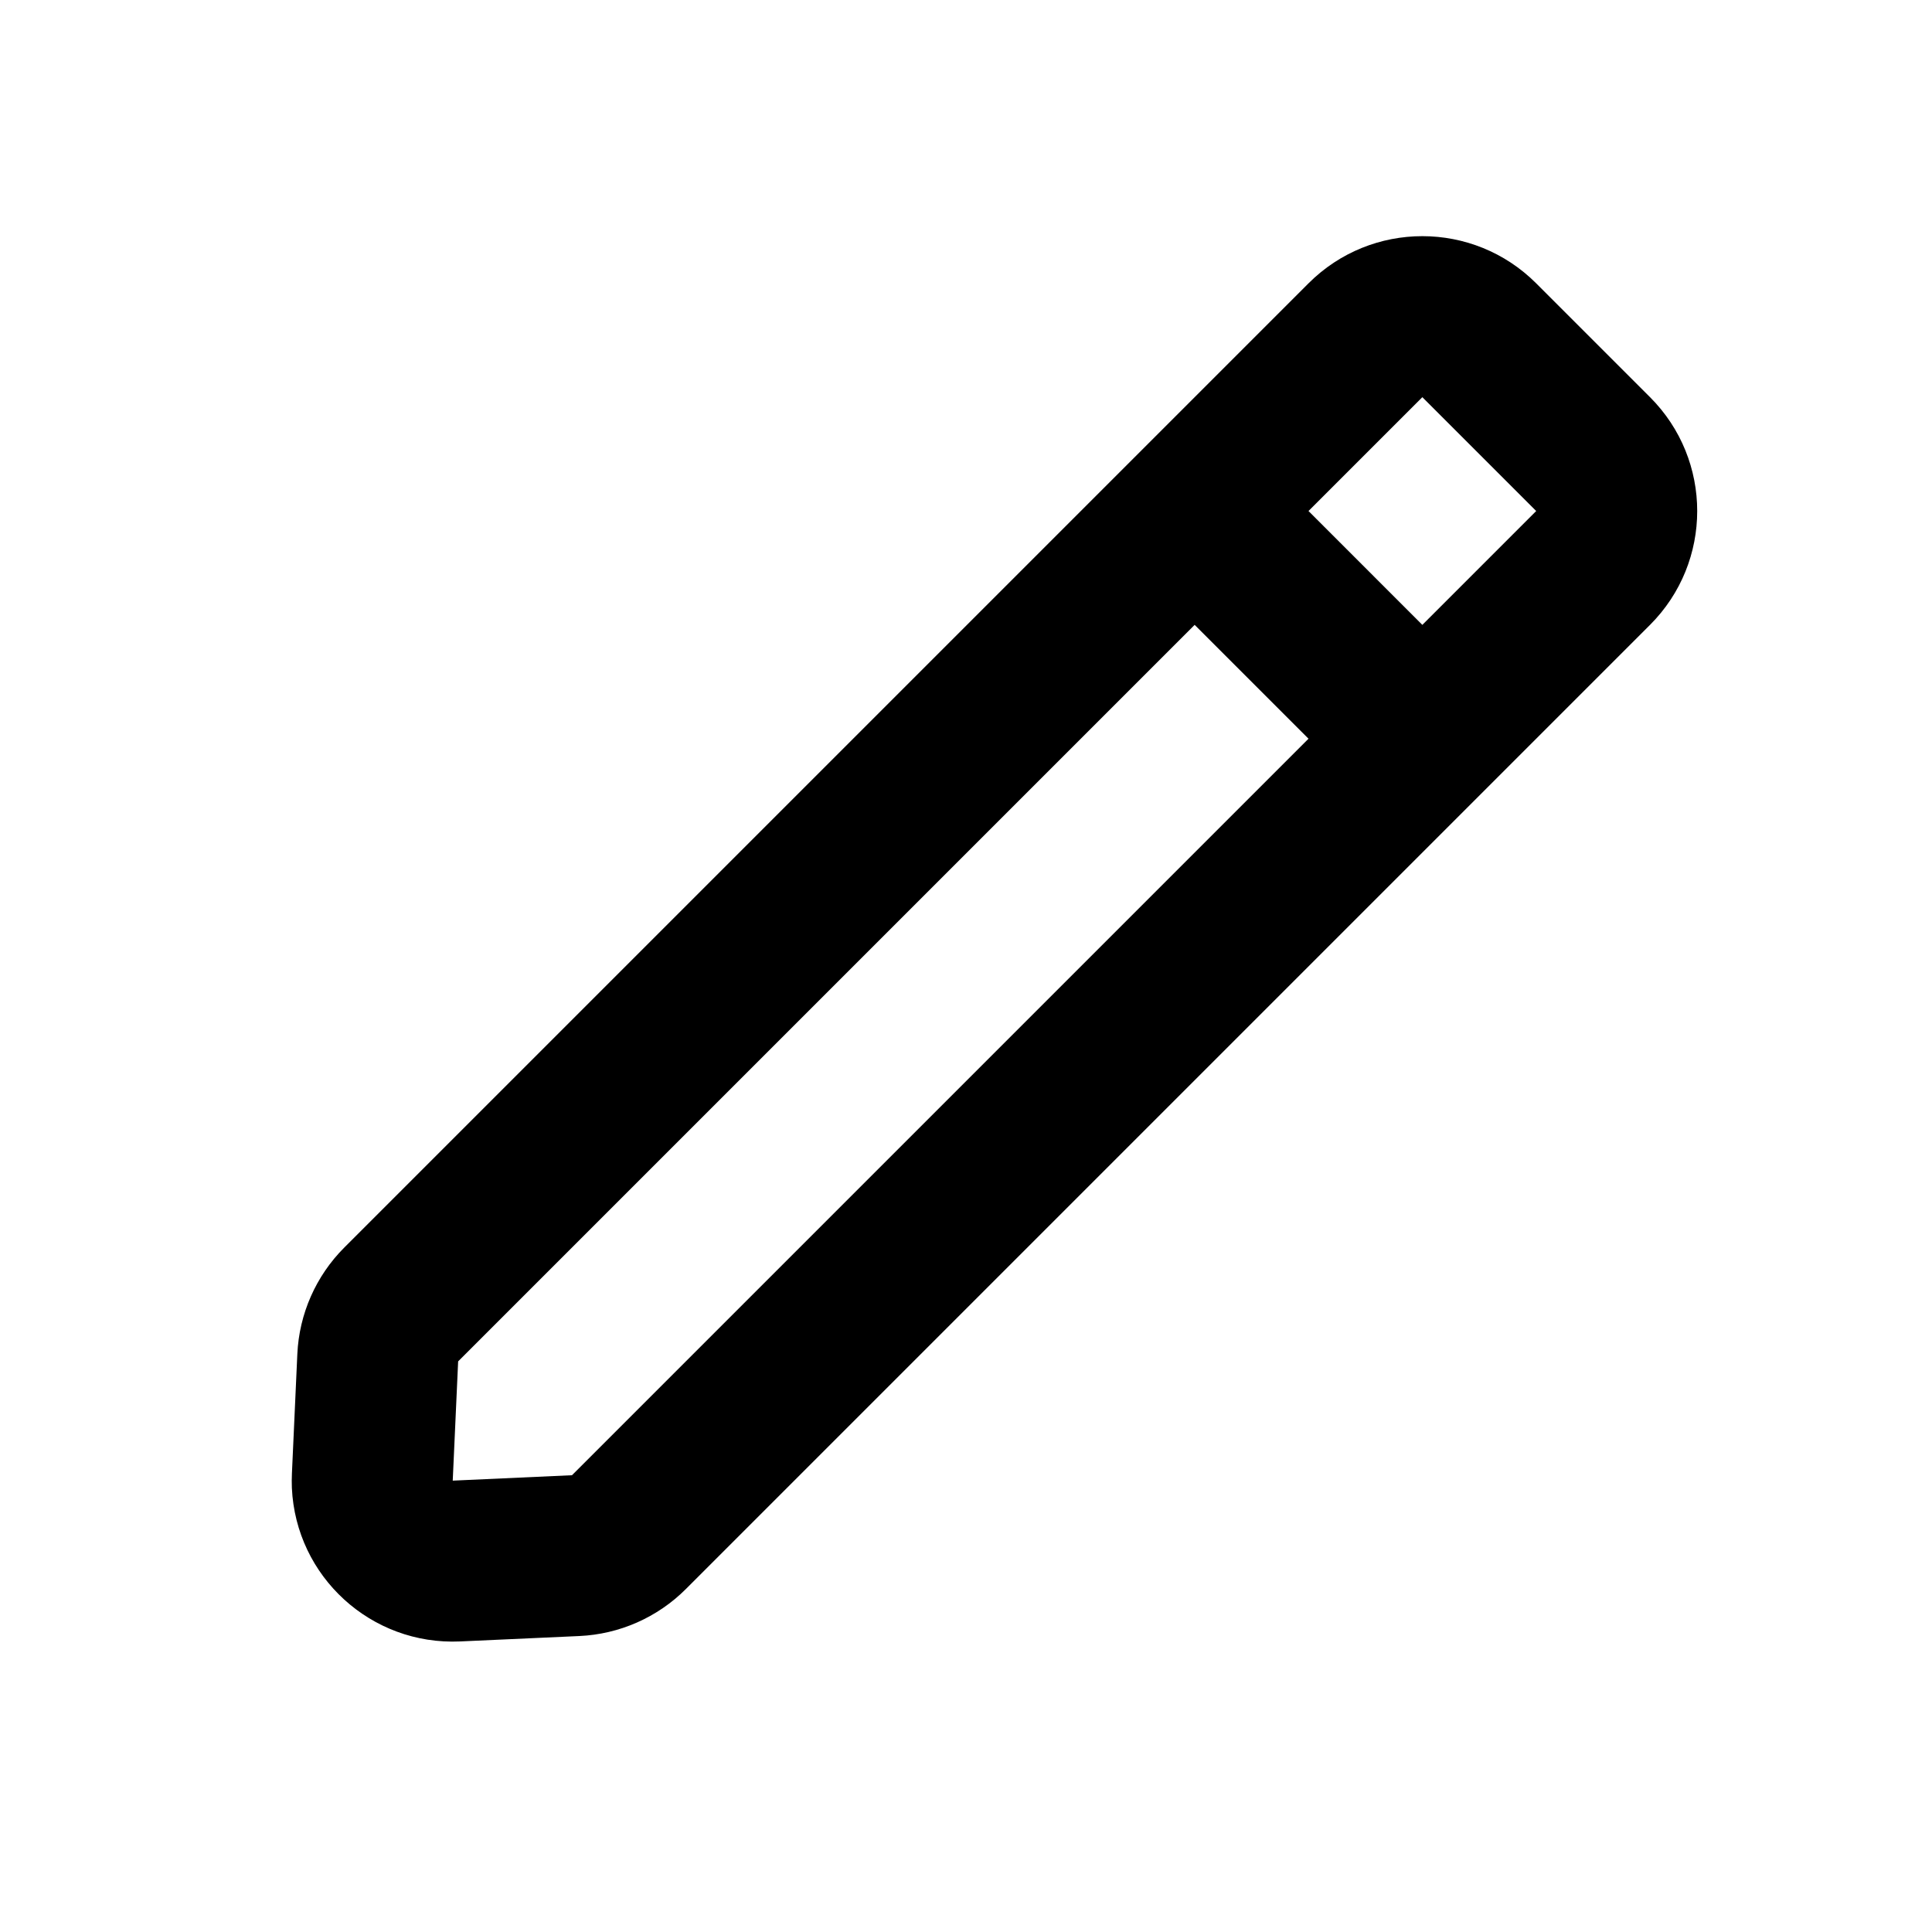 <svg xmlns="http://www.w3.org/2000/svg" width="24" height="24" viewBox="0 0 24 24">
  <path fill="#000000" d="M13,5 L13,3 L11,3 L11,5 L13,5 Z M13,7 L11,7 L11,19.939 L12,21.034 L13,19.939 L13,7 Z M11,1 L13,1 C14.105,1 15,1.895 15,3 L15,19.939 C15,20.438 14.813,20.919 14.477,21.287 L13.477,22.382 C12.732,23.198 11.467,23.256 10.651,22.511 C10.607,22.47 10.564,22.427 10.523,22.382 L9.523,21.287 C9.187,20.919 9,20.438 9,19.939 L9,3 C9,1.895 9.895,1 11,1 Z" transform="rotate(45 12 12.017)"/>
</svg>
